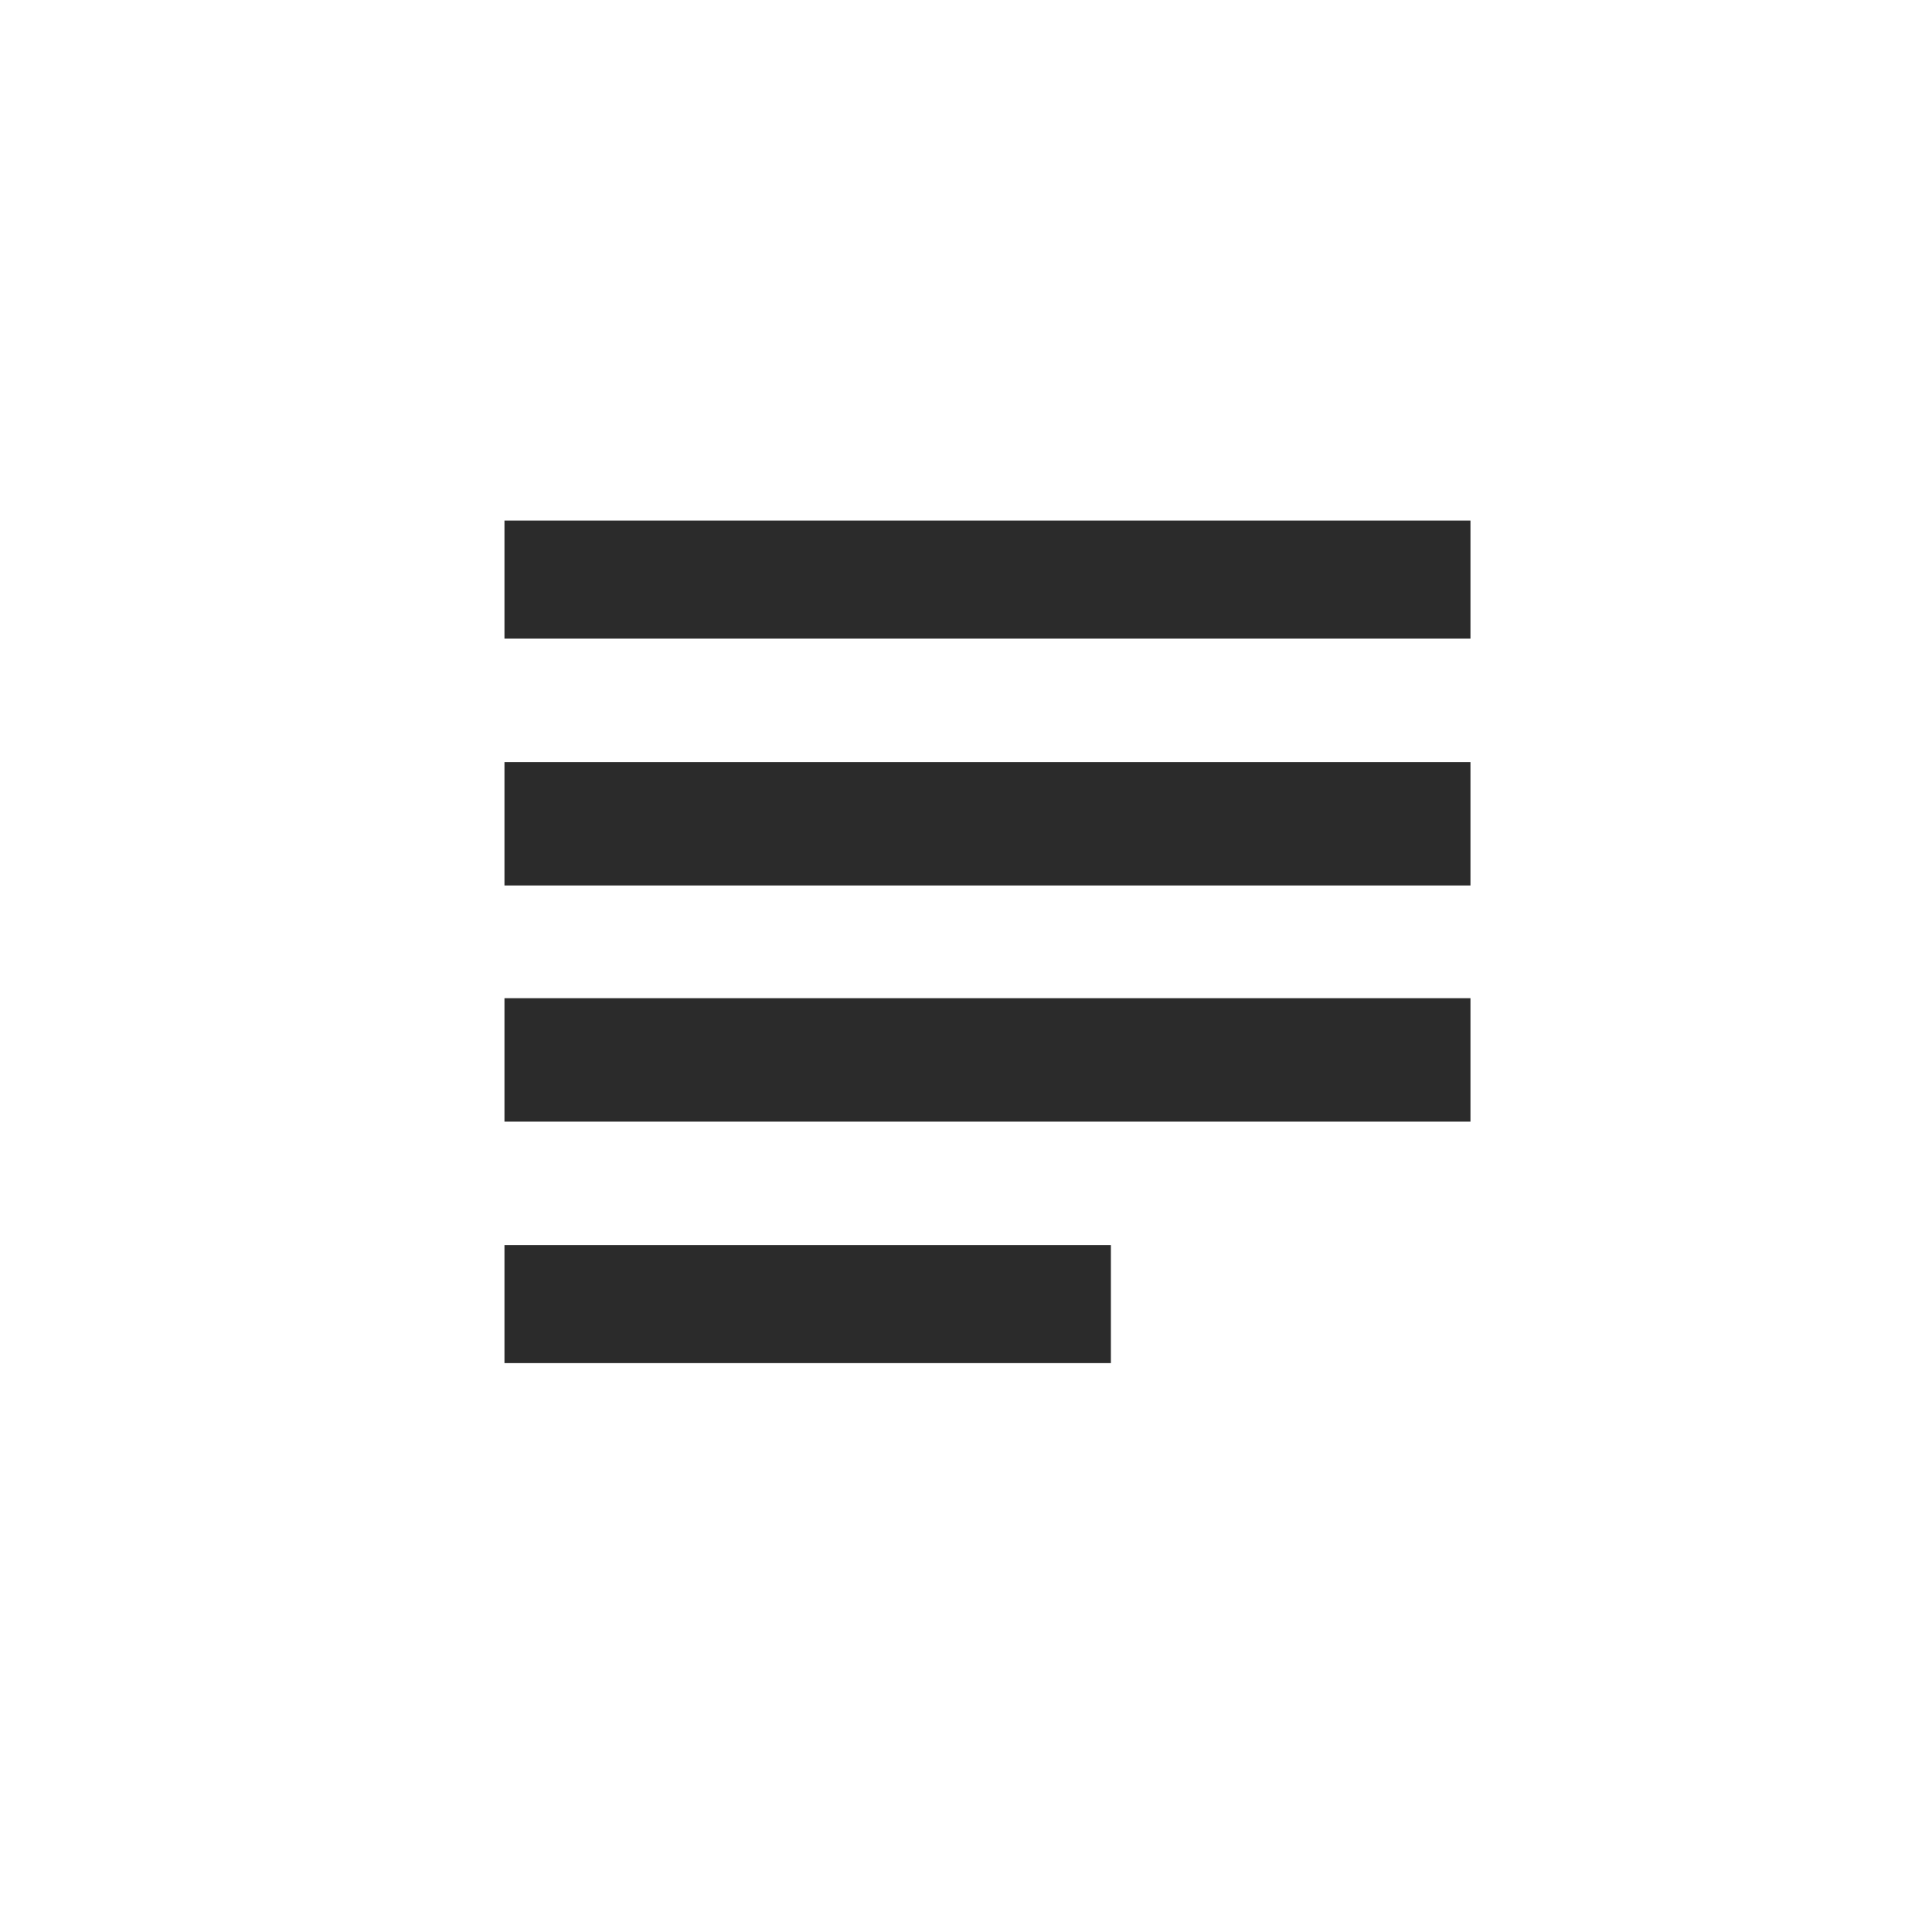 <?xml version="1.0" encoding="utf-8"?>
<!-- Generator: Adobe Illustrator 23.0.3, SVG Export Plug-In . SVG Version: 6.00 Build 0)  -->
<svg version="1.1" id="Layer_1" xmlns="http://www.w3.org/2000/svg" xmlns:xlink="http://www.w3.org/1999/xlink" x="0px" y="0px"
	 viewBox="0 0 36 36" style="enable-background:new 0 0 36 36;" xml:space="preserve">
<style type="text/css">
	.st0{fill:#2B2B2B;}
</style>
<g>
	<path class="st0" d="M9.4,9.7h18v2.2h-18V9.7z M9.4,14.2h18v2.3h-18V14.2z M9.4,18.6h18v2.3h-18V18.6z M9.4,23.2h11.3v2.2H9.4V23.2
		z"/>
</g>
</svg>
